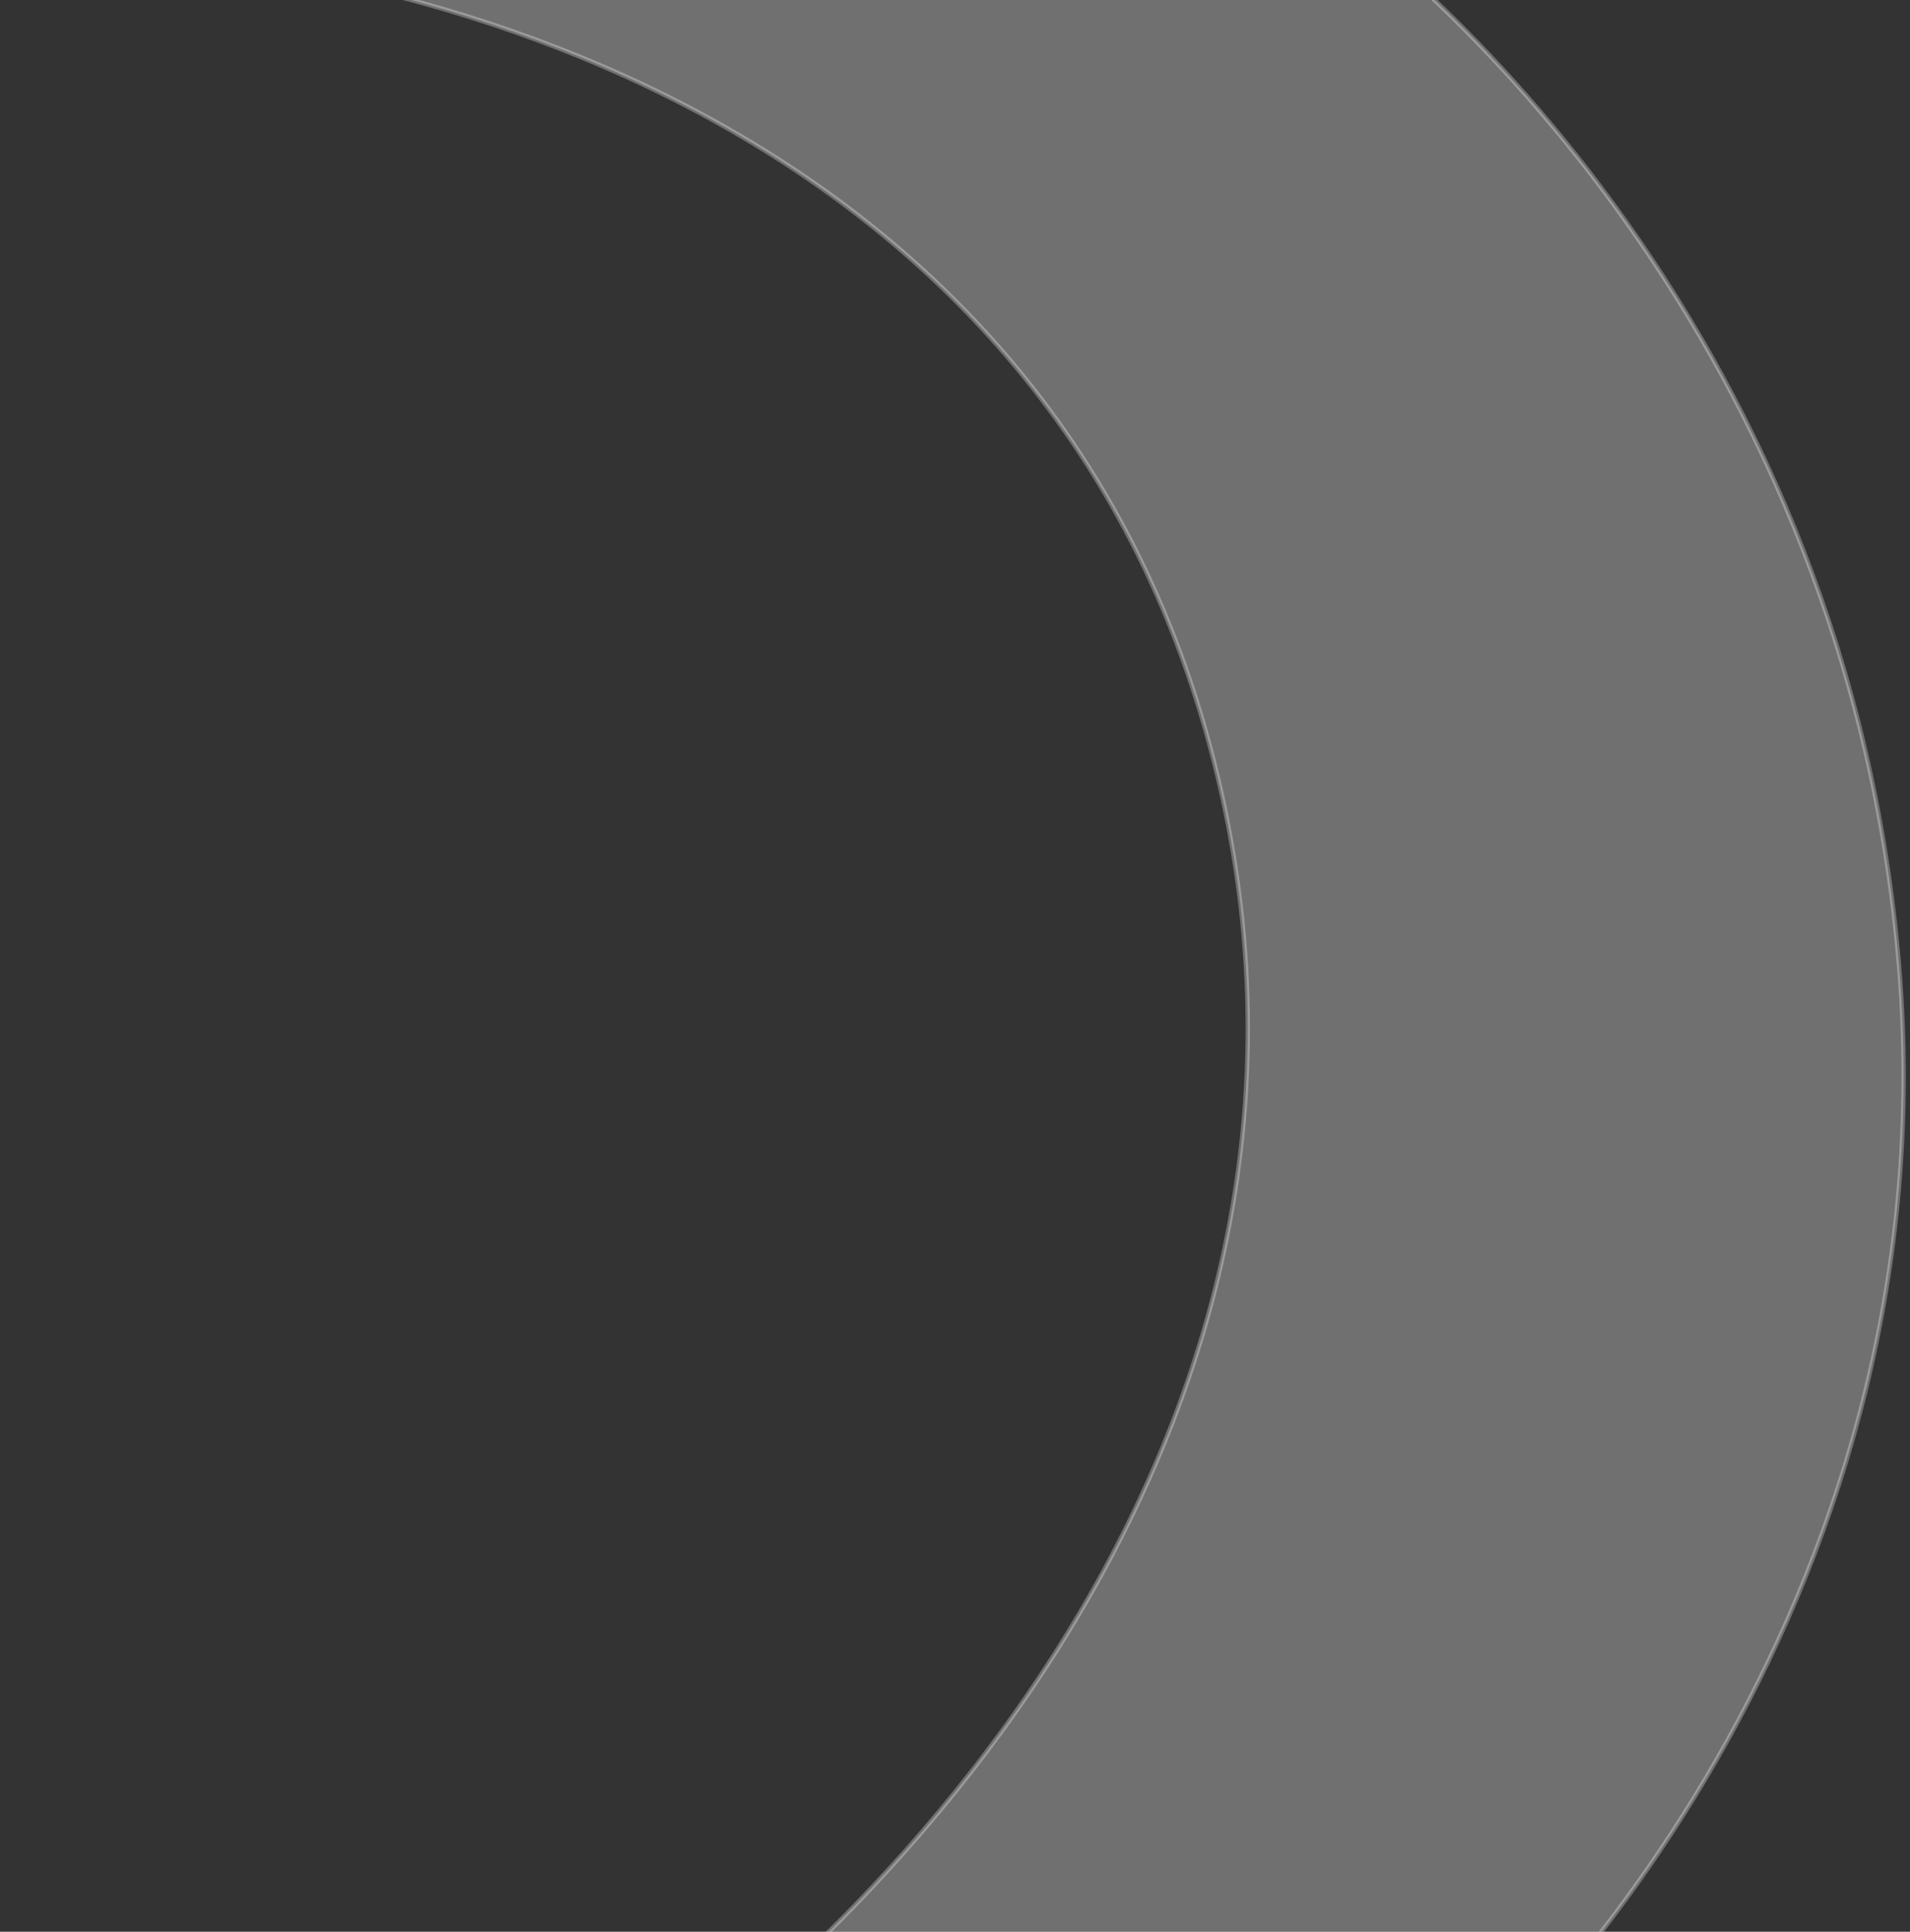 <svg width="436" height="441" viewBox="0 0 436 441" fill="none" xmlns="http://www.w3.org/2000/svg">
<rect x="0" y="0" width="436" height="441" fill="#333333" stroke="none"/>
<path d="M278 177.5C240.4 19.9 77.667 -14.167 1 -11.5L285 -33C329.667 -6.667 421.9 80.9 433.5 220.5C445.1 360.1 357.667 461.333 312.5 494.5H121C189 454.5 315.6 335.1 278 177.5Z" stroke="white" fill="#fff" fill-opacity="0.3" stroke-opacity="0.3"/>
</svg>
